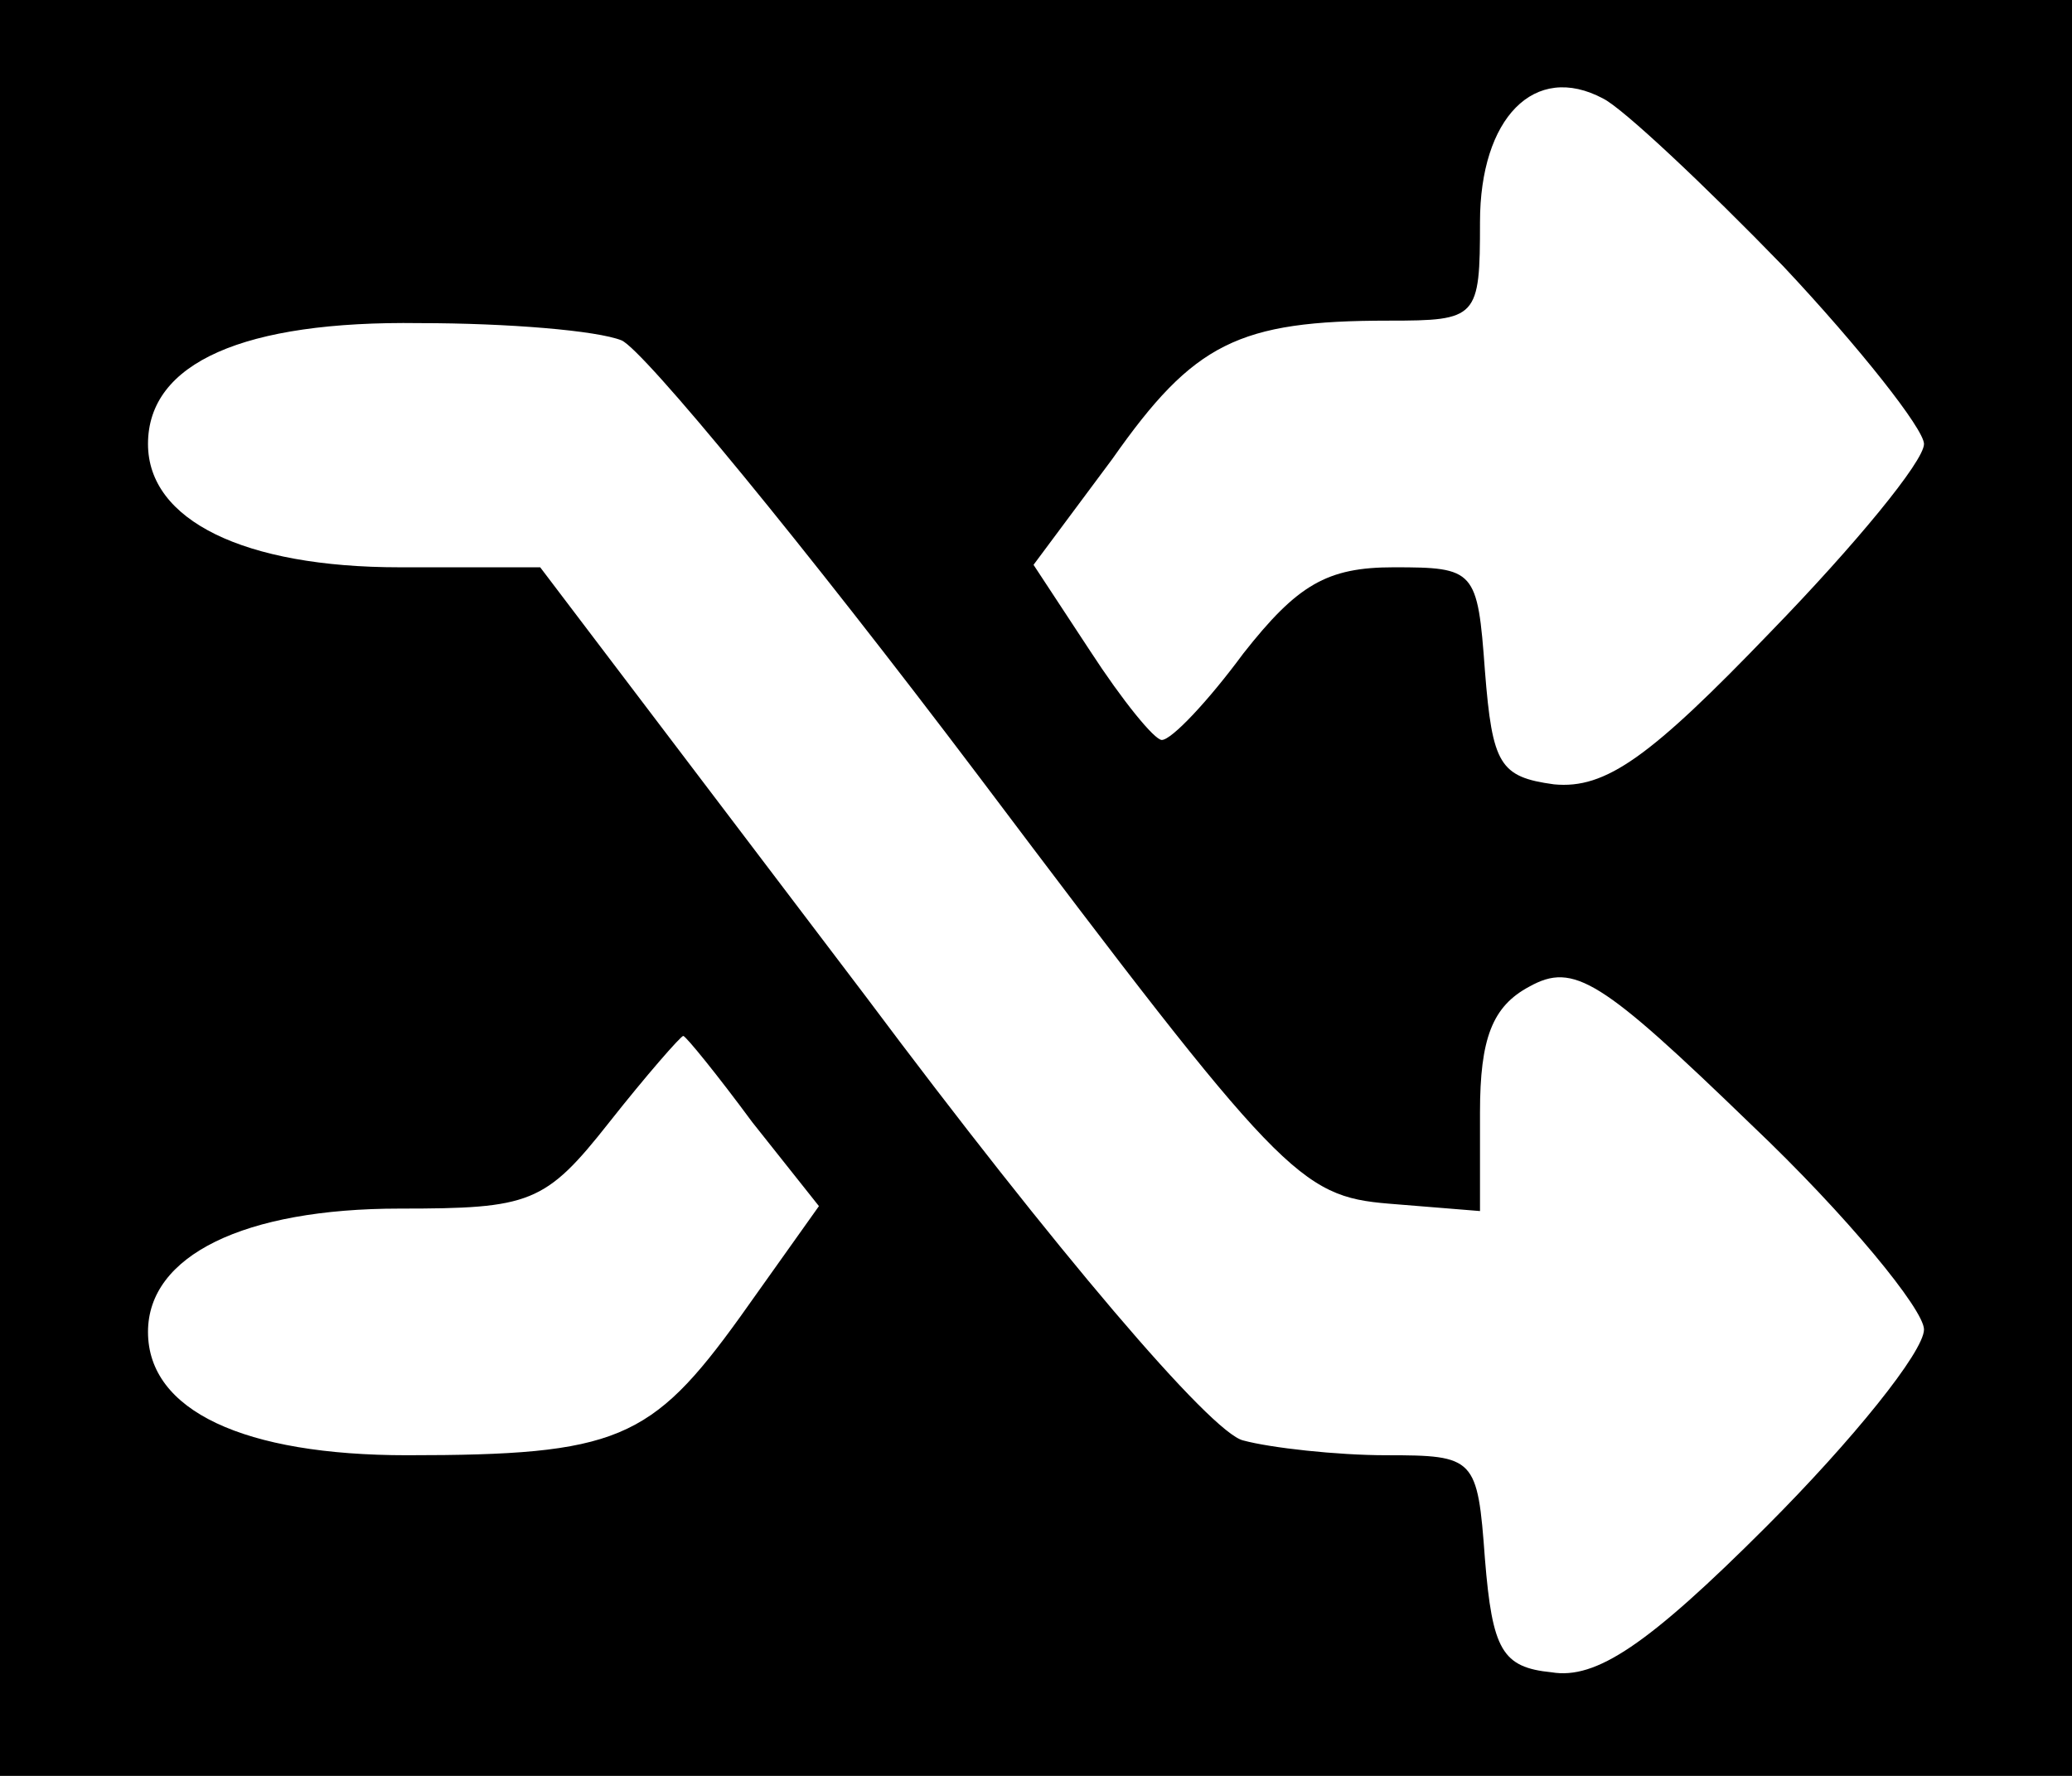 <?xml version="1.0" standalone="no"?>
<!DOCTYPE svg PUBLIC "-//W3C//DTD SVG 20010904//EN"
 "http://www.w3.org/TR/2001/REC-SVG-20010904/DTD/svg10.dtd">
<svg version="1.0" xmlns="http://www.w3.org/2000/svg"
 width="84pt" height="72pt" viewBox="0 0 84 72"
 preserveAspectRatio="xMidYMid meet">

<g transform="translate(0,72) scale(0.1,-0.1)"
fill="#000000" stroke="none">
<path d="M0 360 l0 -360 420 0 420 0 0 360 0 360 -420 0 -420 0 0 -360z m723
252 c31 -33 57 -66 57 -72 0 -7 -28 -41 -62 -76 -49 -51 -67 -64 -88 -62 -22
3 -25 8 -28 46 -3 41 -4 42 -37 42 -27 0 -39 -7 -61 -35 -14 -19 -29 -35 -33
-35 -3 0 -16 16 -29 36 l-23 35 32 43 c33 47 51 56 112 56 36 0 37 1 37 40 0
42 22 65 50 50 8 -4 41 -35 73 -68z m-471 -30 c9 -4 74 -83 145 -177 122 -162
130 -170 166 -173 l37 -3 0 40 c0 30 5 43 20 51 18 10 29 3 90 -56 39 -37 70
-75 70 -83 0 -9 -29 -45 -64 -80 -48 -48 -69 -62 -87 -59 -20 2 -24 9 -27 46
-3 41 -4 42 -40 42 -20 0 -47 3 -58 6 -13 3 -76 77 -153 180 l-132 174 -57 0
c-63 0 -102 19 -102 50 0 33 39 50 110 49 36 0 72 -3 82 -7z m53 -317 l27 -34
-32 -45 c-36 -50 -50 -56 -135 -56 -66 0 -105 18 -105 50 0 31 39 50 102 50
53 0 59 2 85 35 15 19 29 35 30 35 1 0 14 -16 28 -35z"/>
</g>
</svg>
